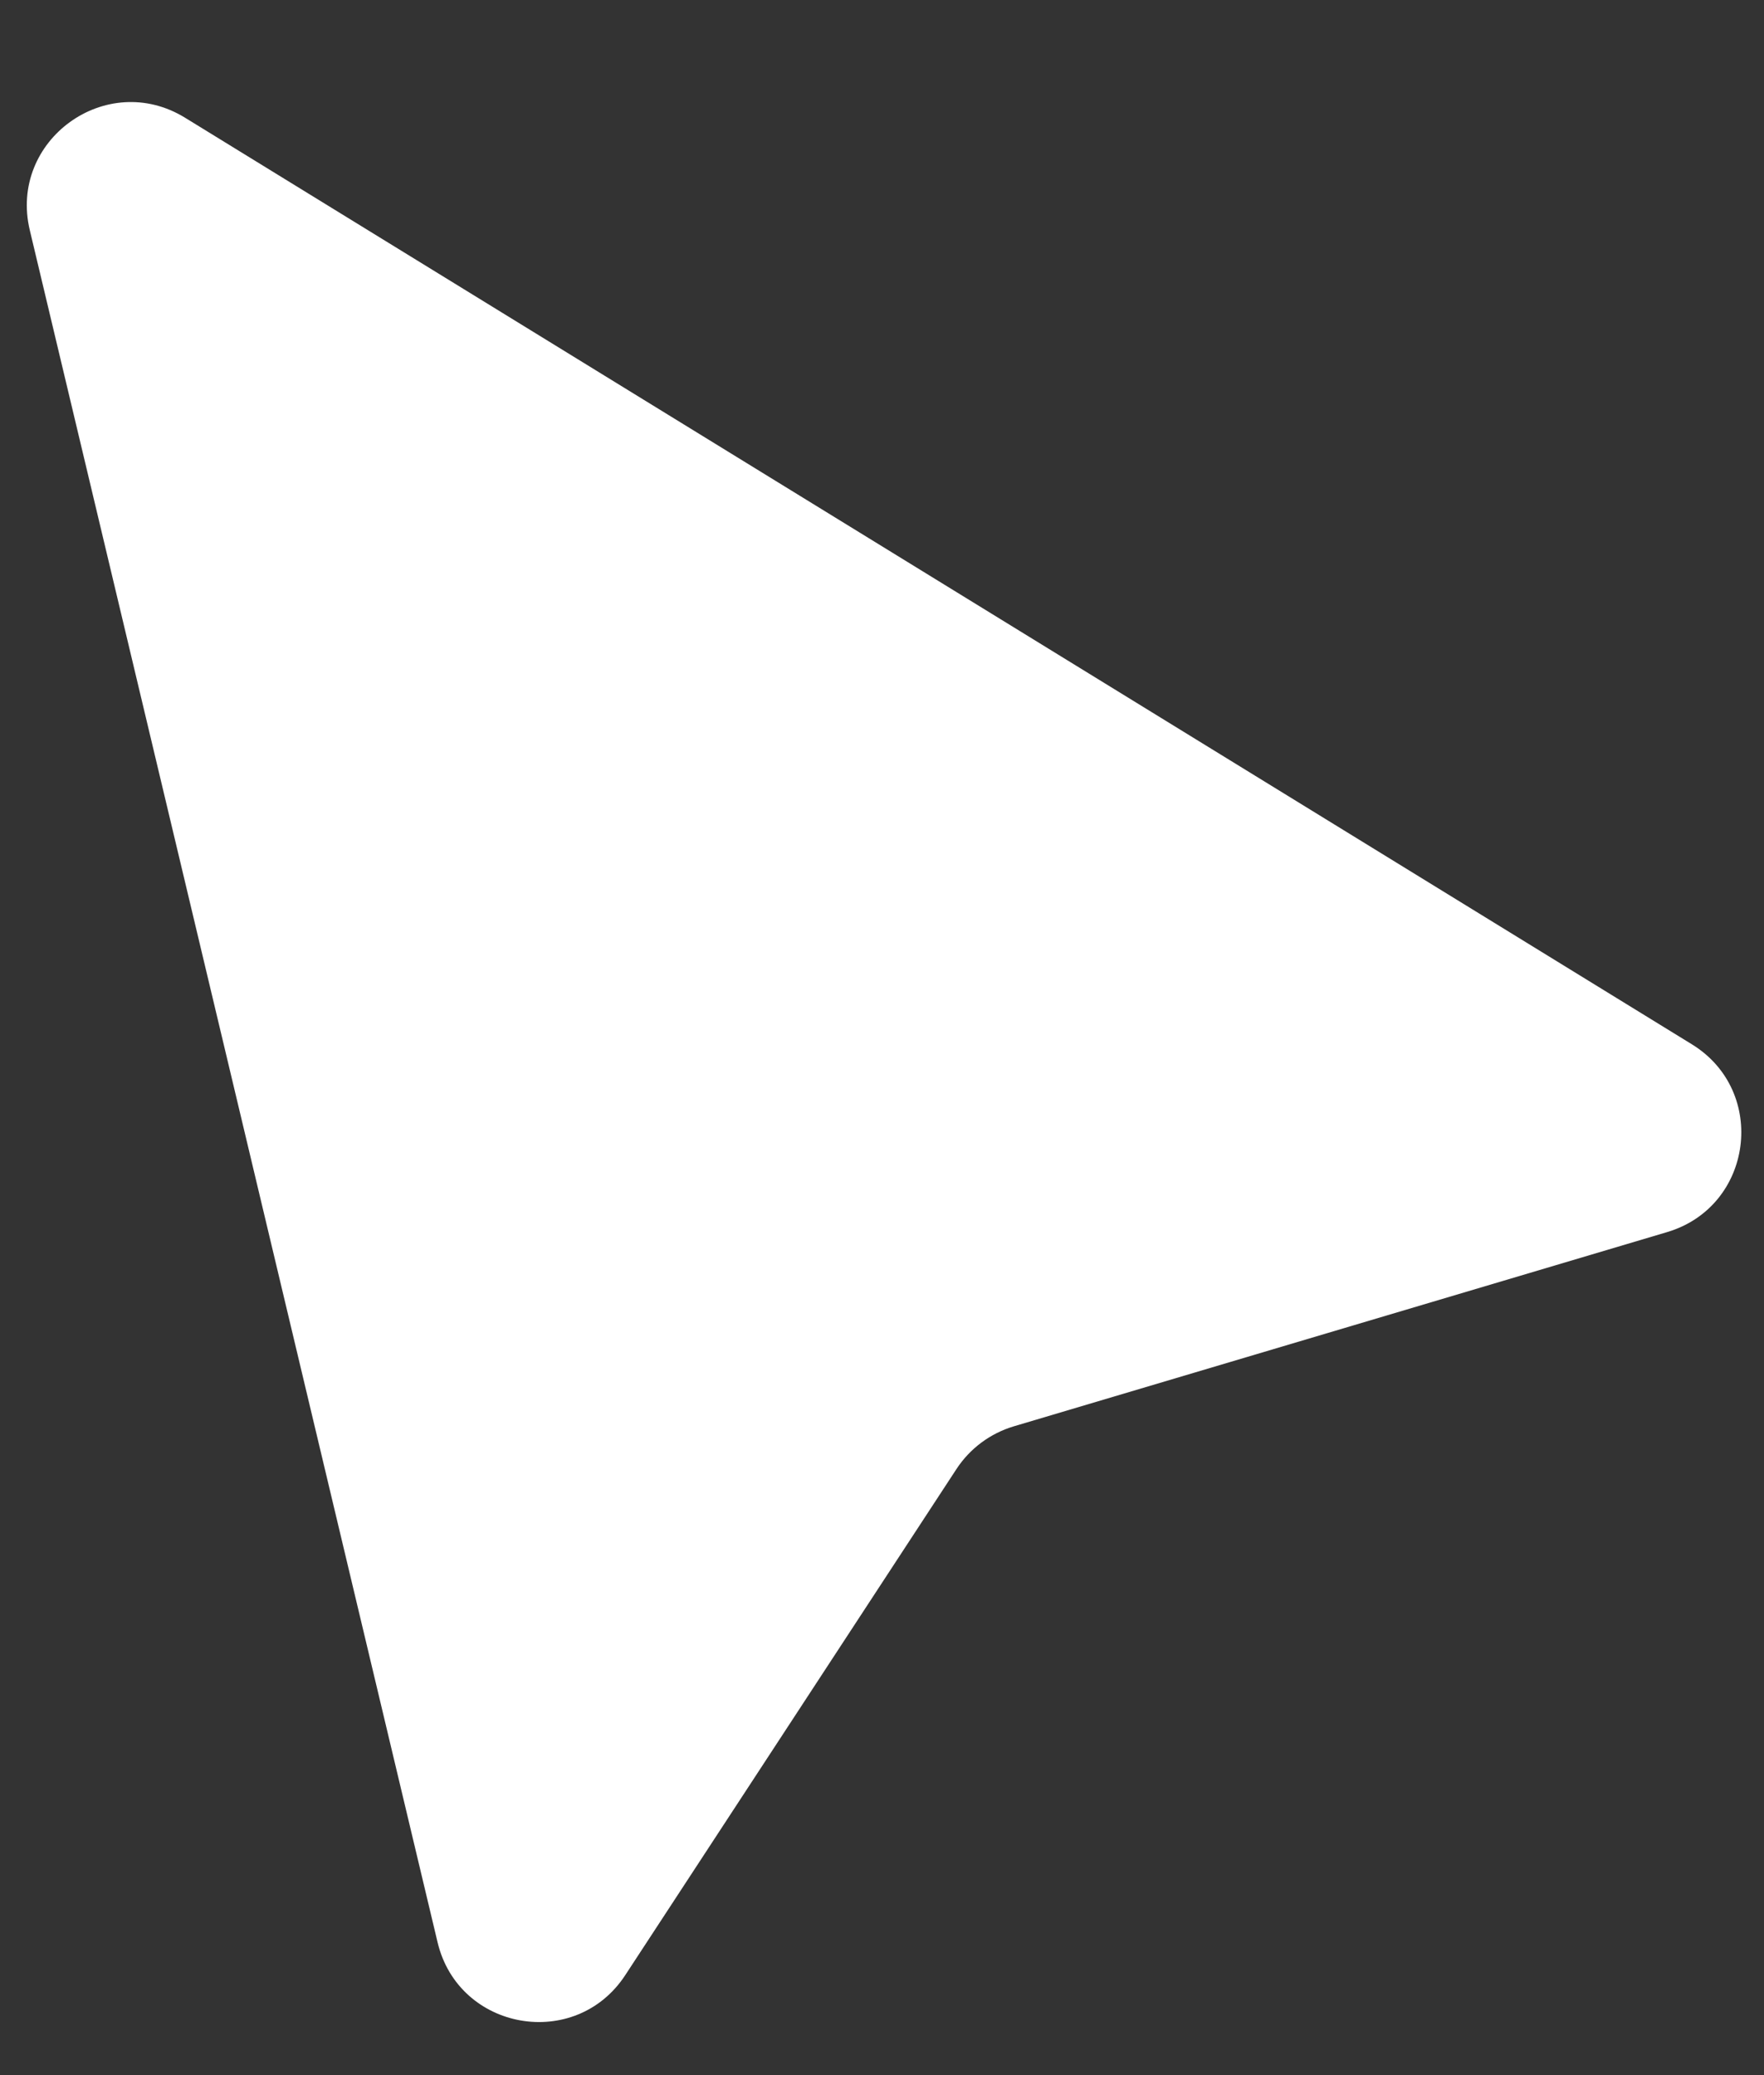 <svg width="17" height="20" viewBox="0 0 17 20" fill="none" xmlns="http://www.w3.org/2000/svg">
<rect x="0" y="0" width="17" height="20" fill="#333333" stroke="none"/>
<path d="M0.287 2.218C0.081 1.352 1.025 0.668 1.784 1.135L16.305 10.065C17.041 10.518 16.895 11.629 16.066 11.875L9.77 13.747C9.543 13.815 9.348 13.96 9.218 14.158L6.026 19.036C5.546 19.77 4.42 19.573 4.217 18.72L0.287 2.218Z" fill="white"/>
</svg>
